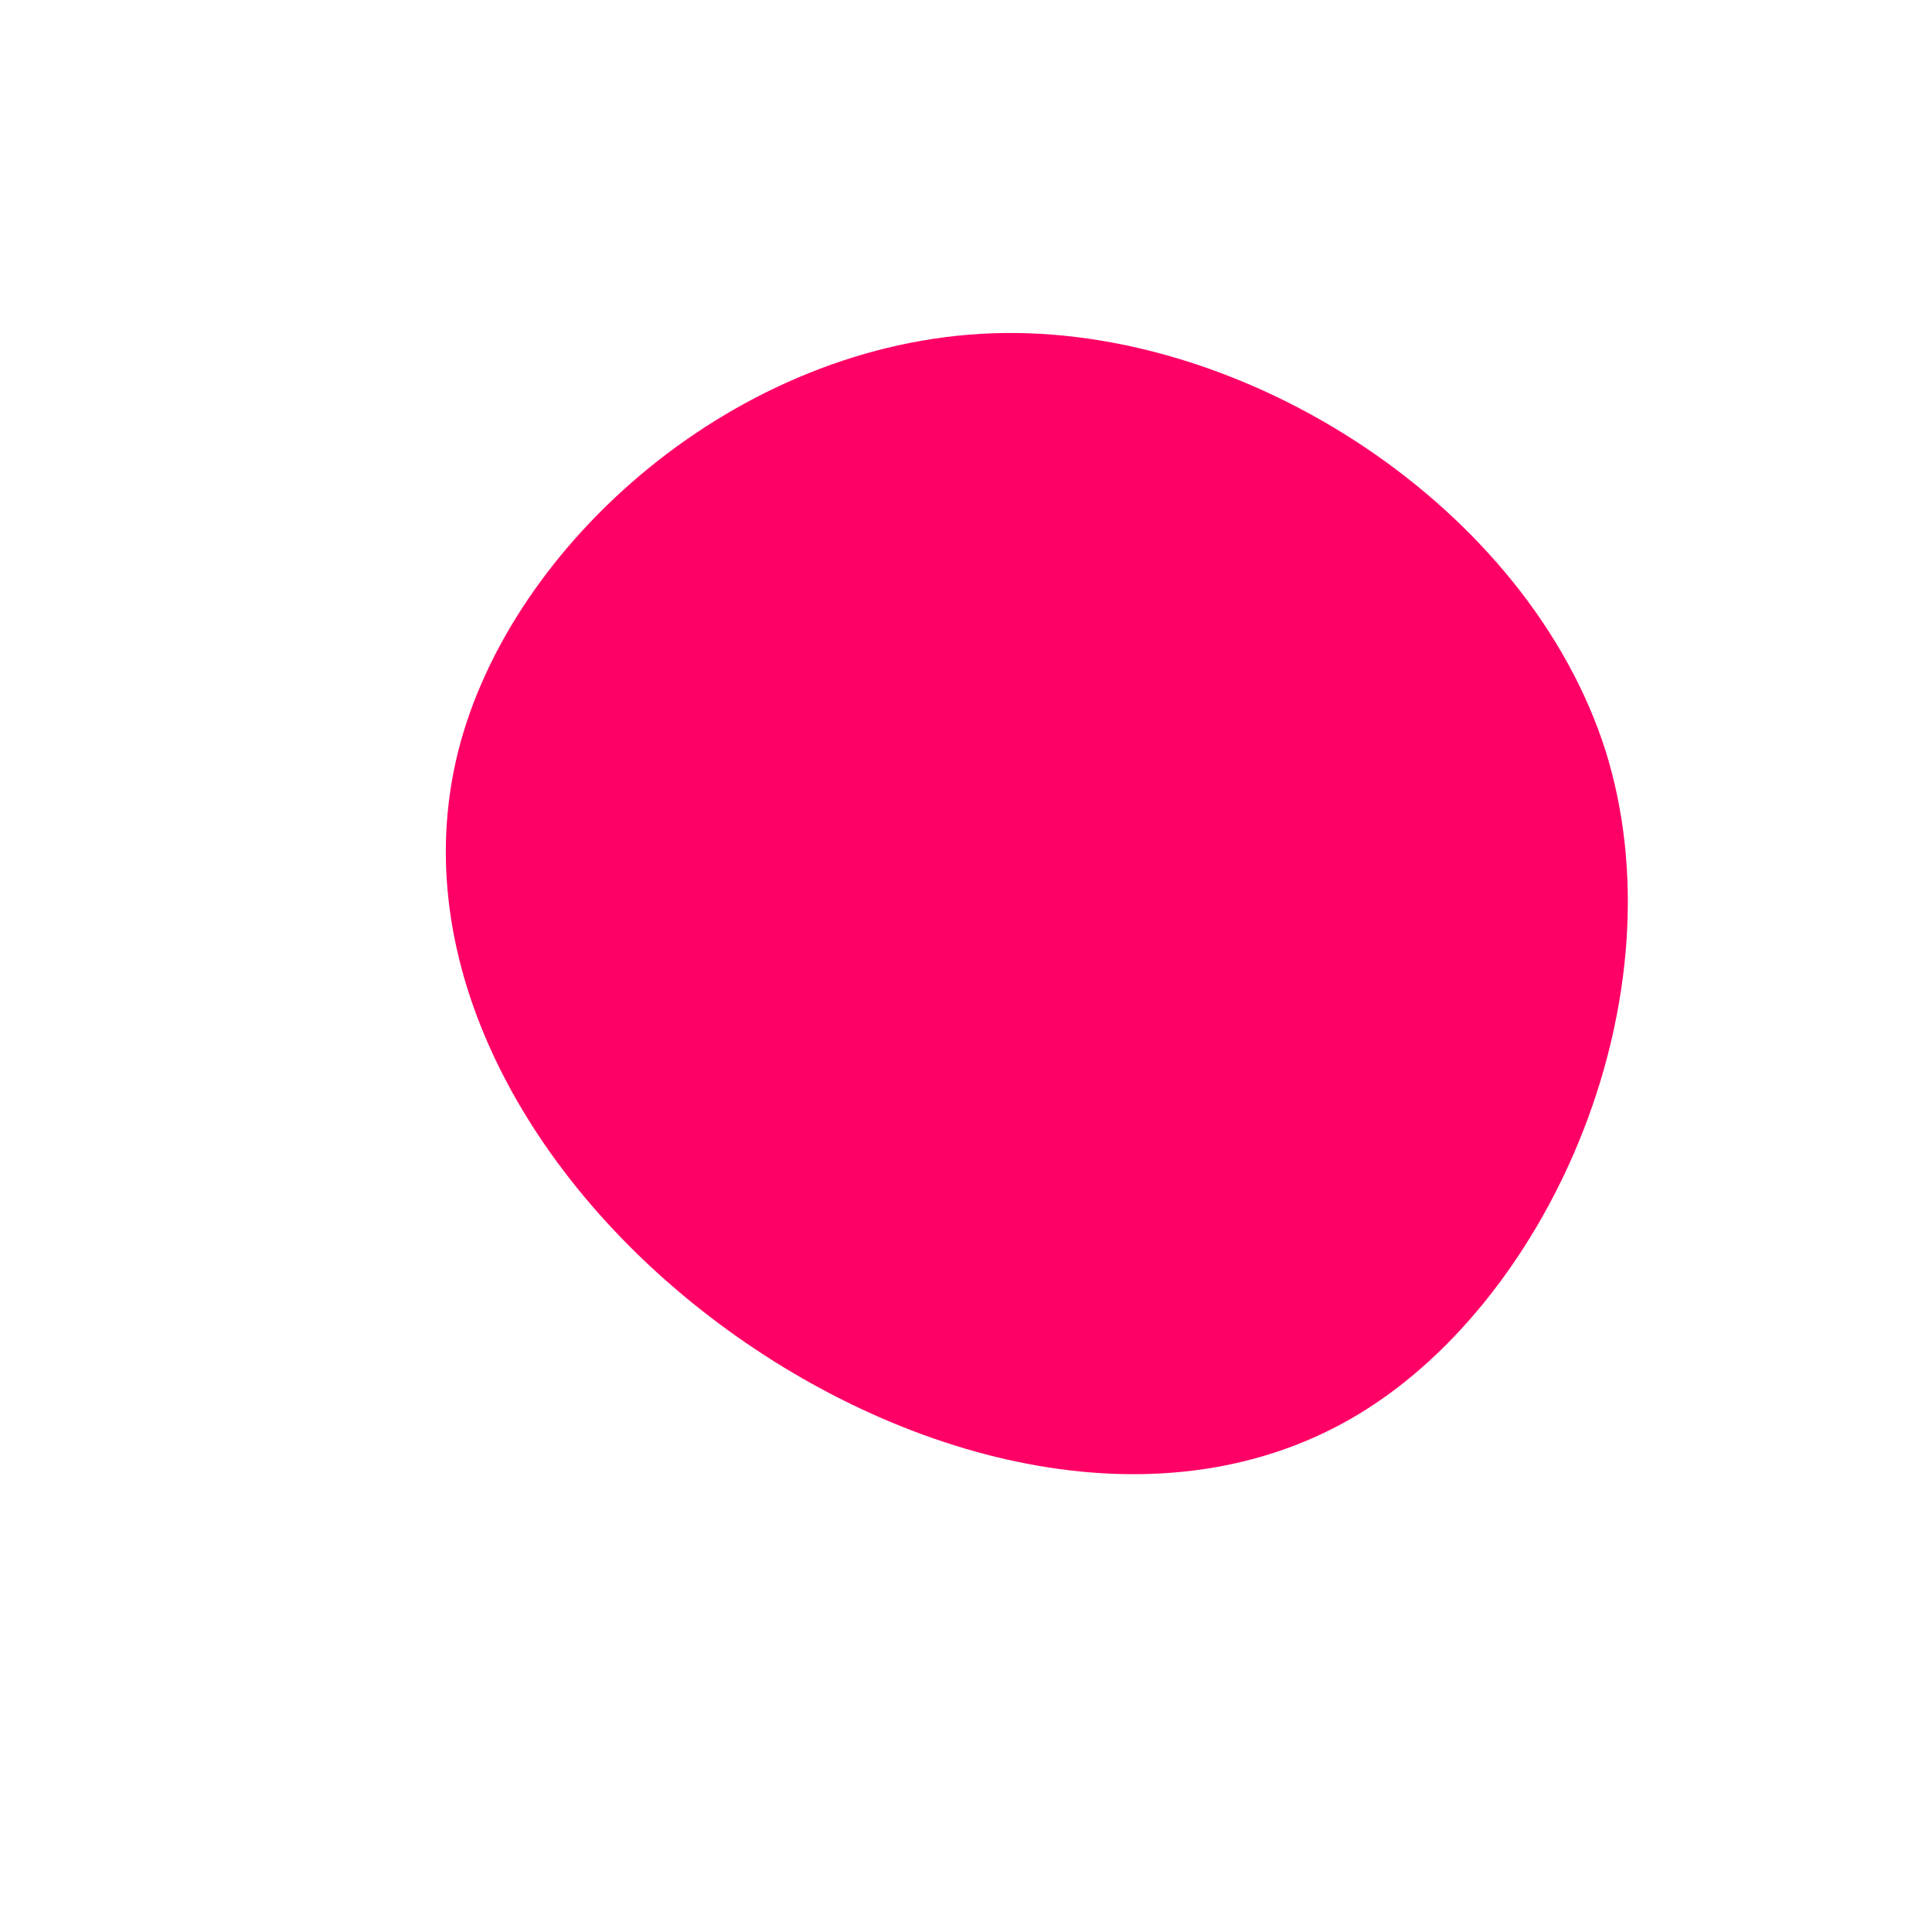 <svg viewBox="0 0 200 200" xmlns="http://www.w3.org/2000/svg">
  <path fill="#FF0066" d="M66.2,-22.3C74.1,2.9,60.8,34.1,40.8,46.3C20.8,58.5,-5.9,51.7,-25.6,37C-45.3,22.3,-58,-0.3,-52.6,-22.1C-47.2,-43.8,-23.6,-64.6,2.8,-65.5C29.1,-66.4,58.2,-47.4,66.2,-22.3Z" transform="translate(100 100)" />
</svg>